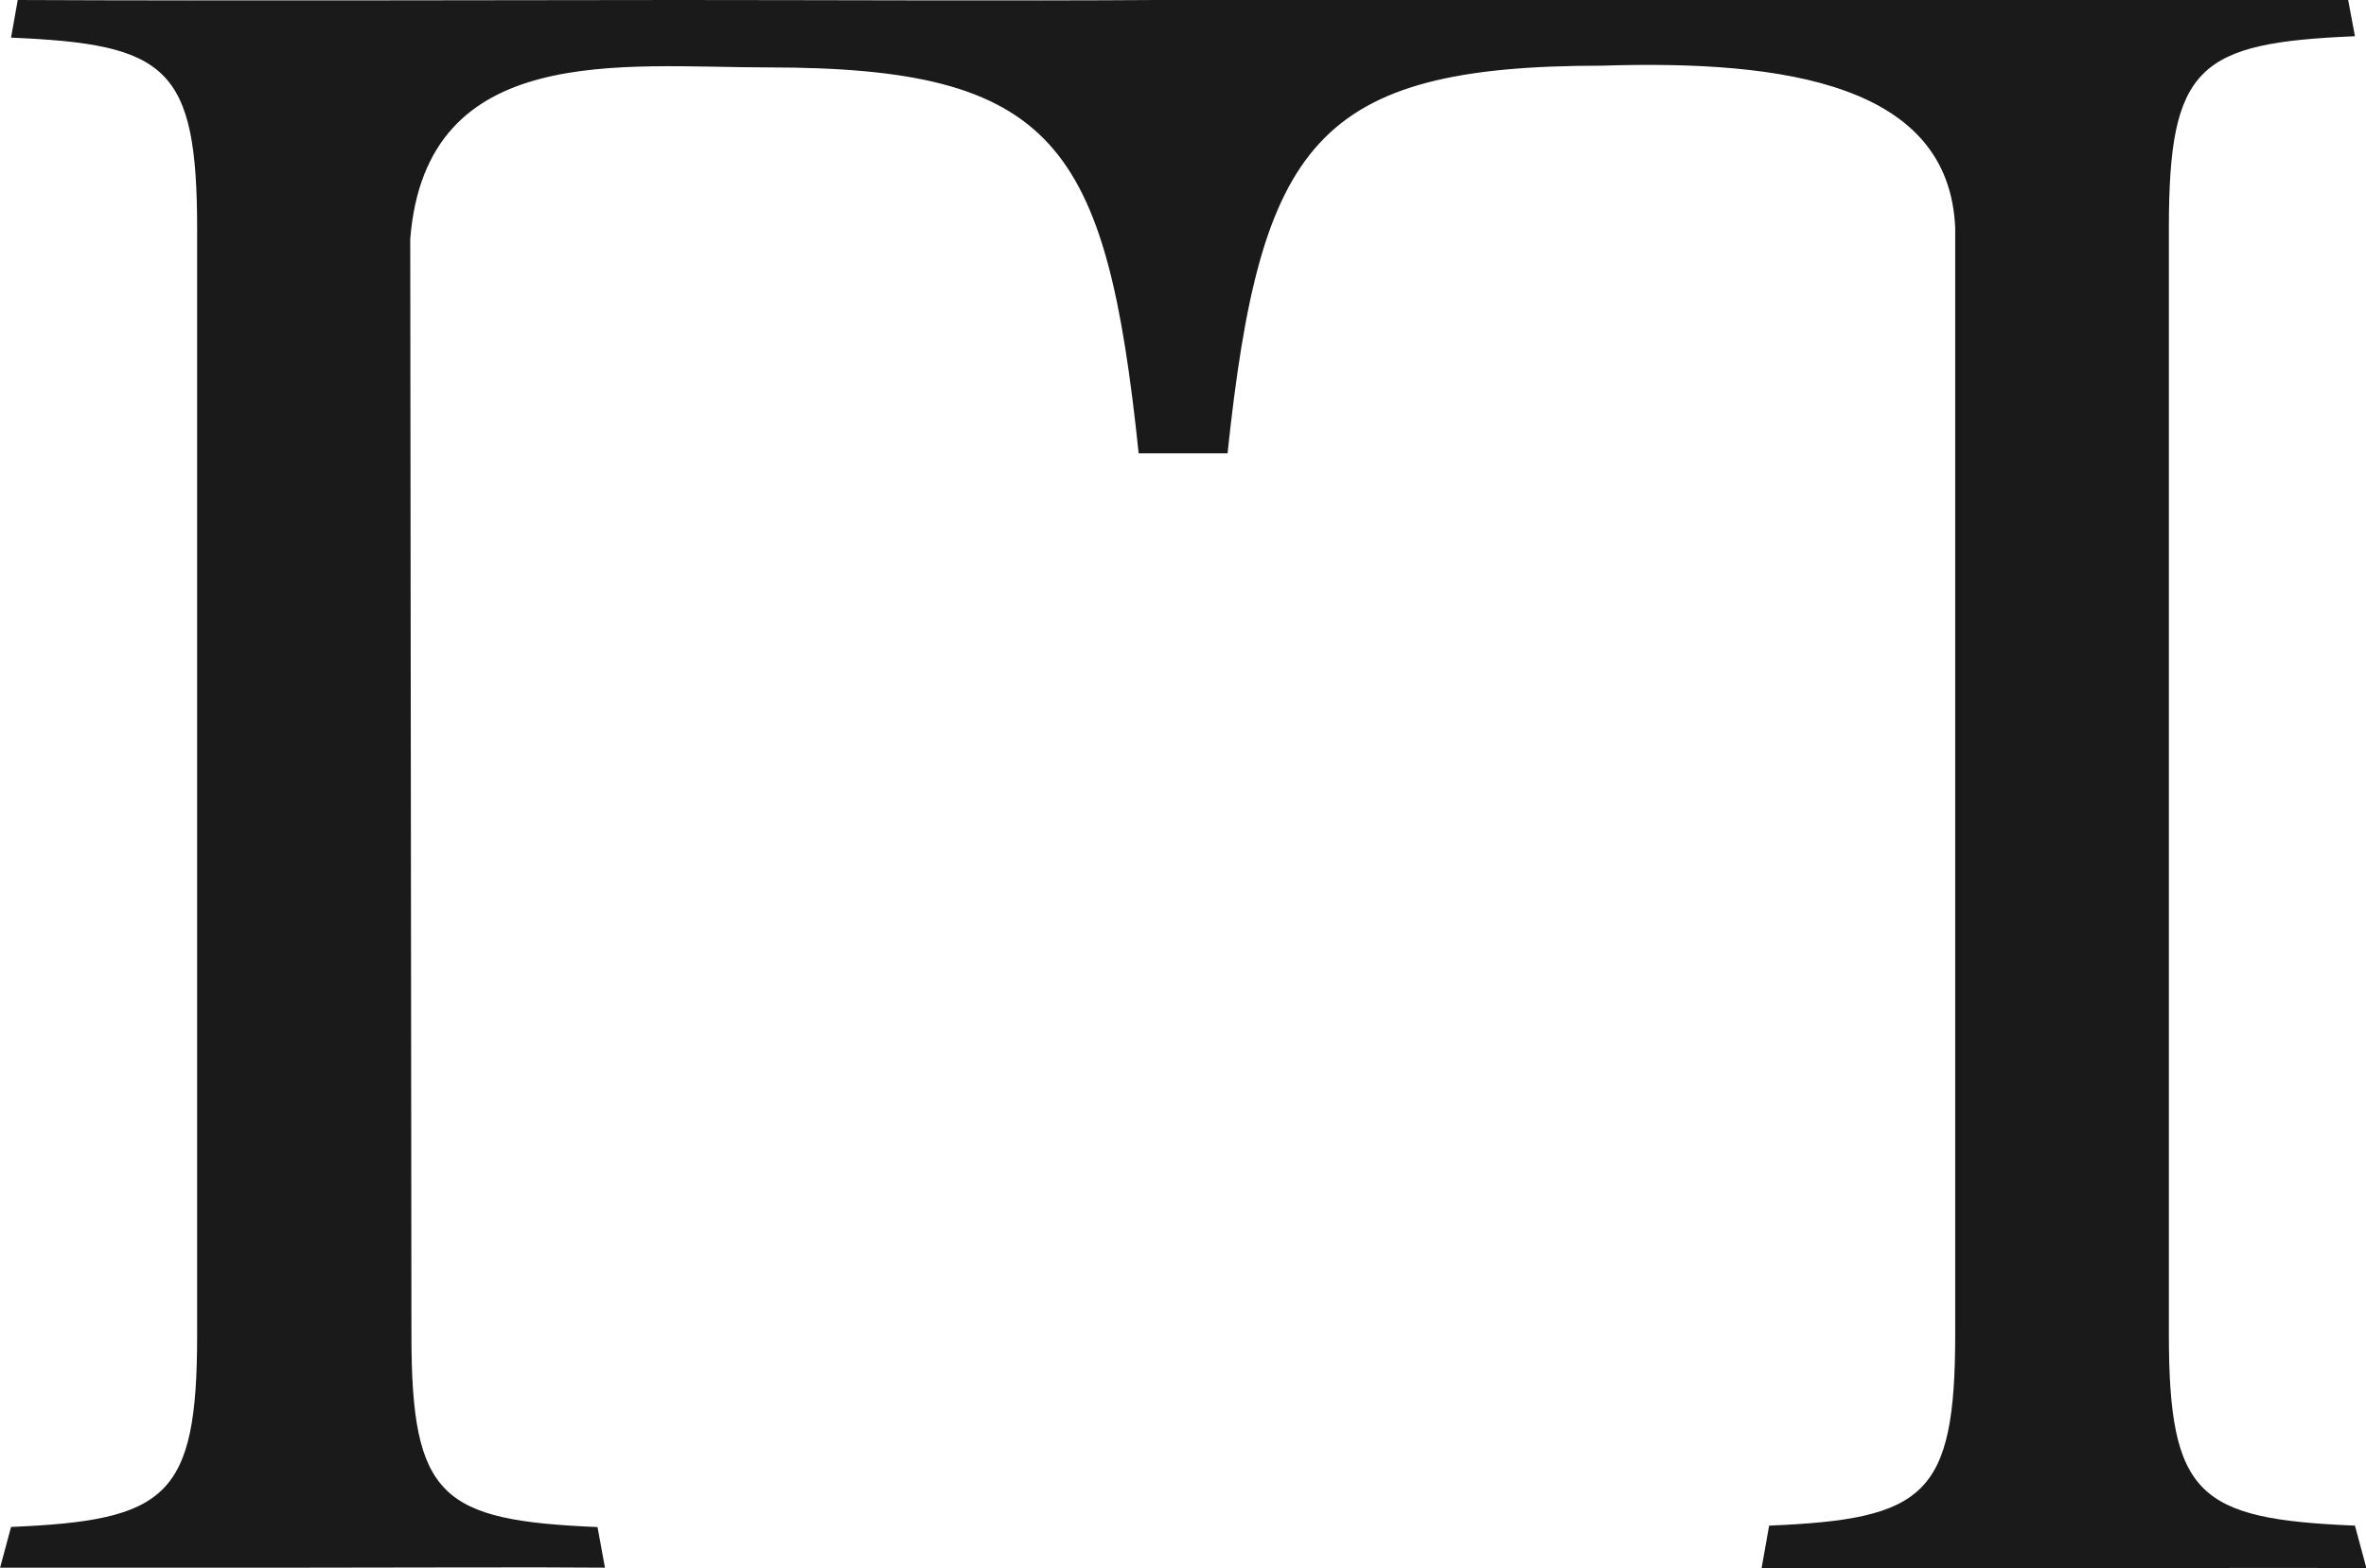 <svg id="g8" xmlns="http://www.w3.org/2000/svg" width="21.616" height="14.33" viewBox="0 0 21.616 14.33">
  <path id="path2" d="M57.681,0c-1.262,0-4.119.009-6.034,0l-.061.344c1.426.059,1.7.267,1.7,1.751V12.2c0,1.482-.278,1.692-1.7,1.752l-.1.372c.586,0,1.675,0,2.763,0,.965,0,2.112-.006,2.763,0l-.068-.371c-1.427-.06-1.7-.269-1.7-1.752L55.233,2.182C55.379.371,57.169.616,58.5.616c2.626,0,3.091.691,3.388,3.526h.325s0,0,0,0h.163s0,0,0,0h-.163s0,0,0,0H62.7C63,1.308,63.5.6,66.123.6,67.8.547,69.293.772,69.348,2.083V12.189c0,1.482-.277,1.691-1.7,1.751l-.069.389c.637,0,1.8,0,2.763,0,1.088,0,2.174-.006,2.763,0L73,13.94c-1.426-.06-1.7-.269-1.7-1.751V2.081C71.3.6,71.573.391,73,.331L72.938,0h-10.4s0,0,0,0h-.489s0,0,0,0C60.769.009,58.941,0,57.681,0Zm4.368,0h0Z" transform="translate(-51.485)" fill="#1a1a1a" fill-rule="evenodd"/>
</svg>
